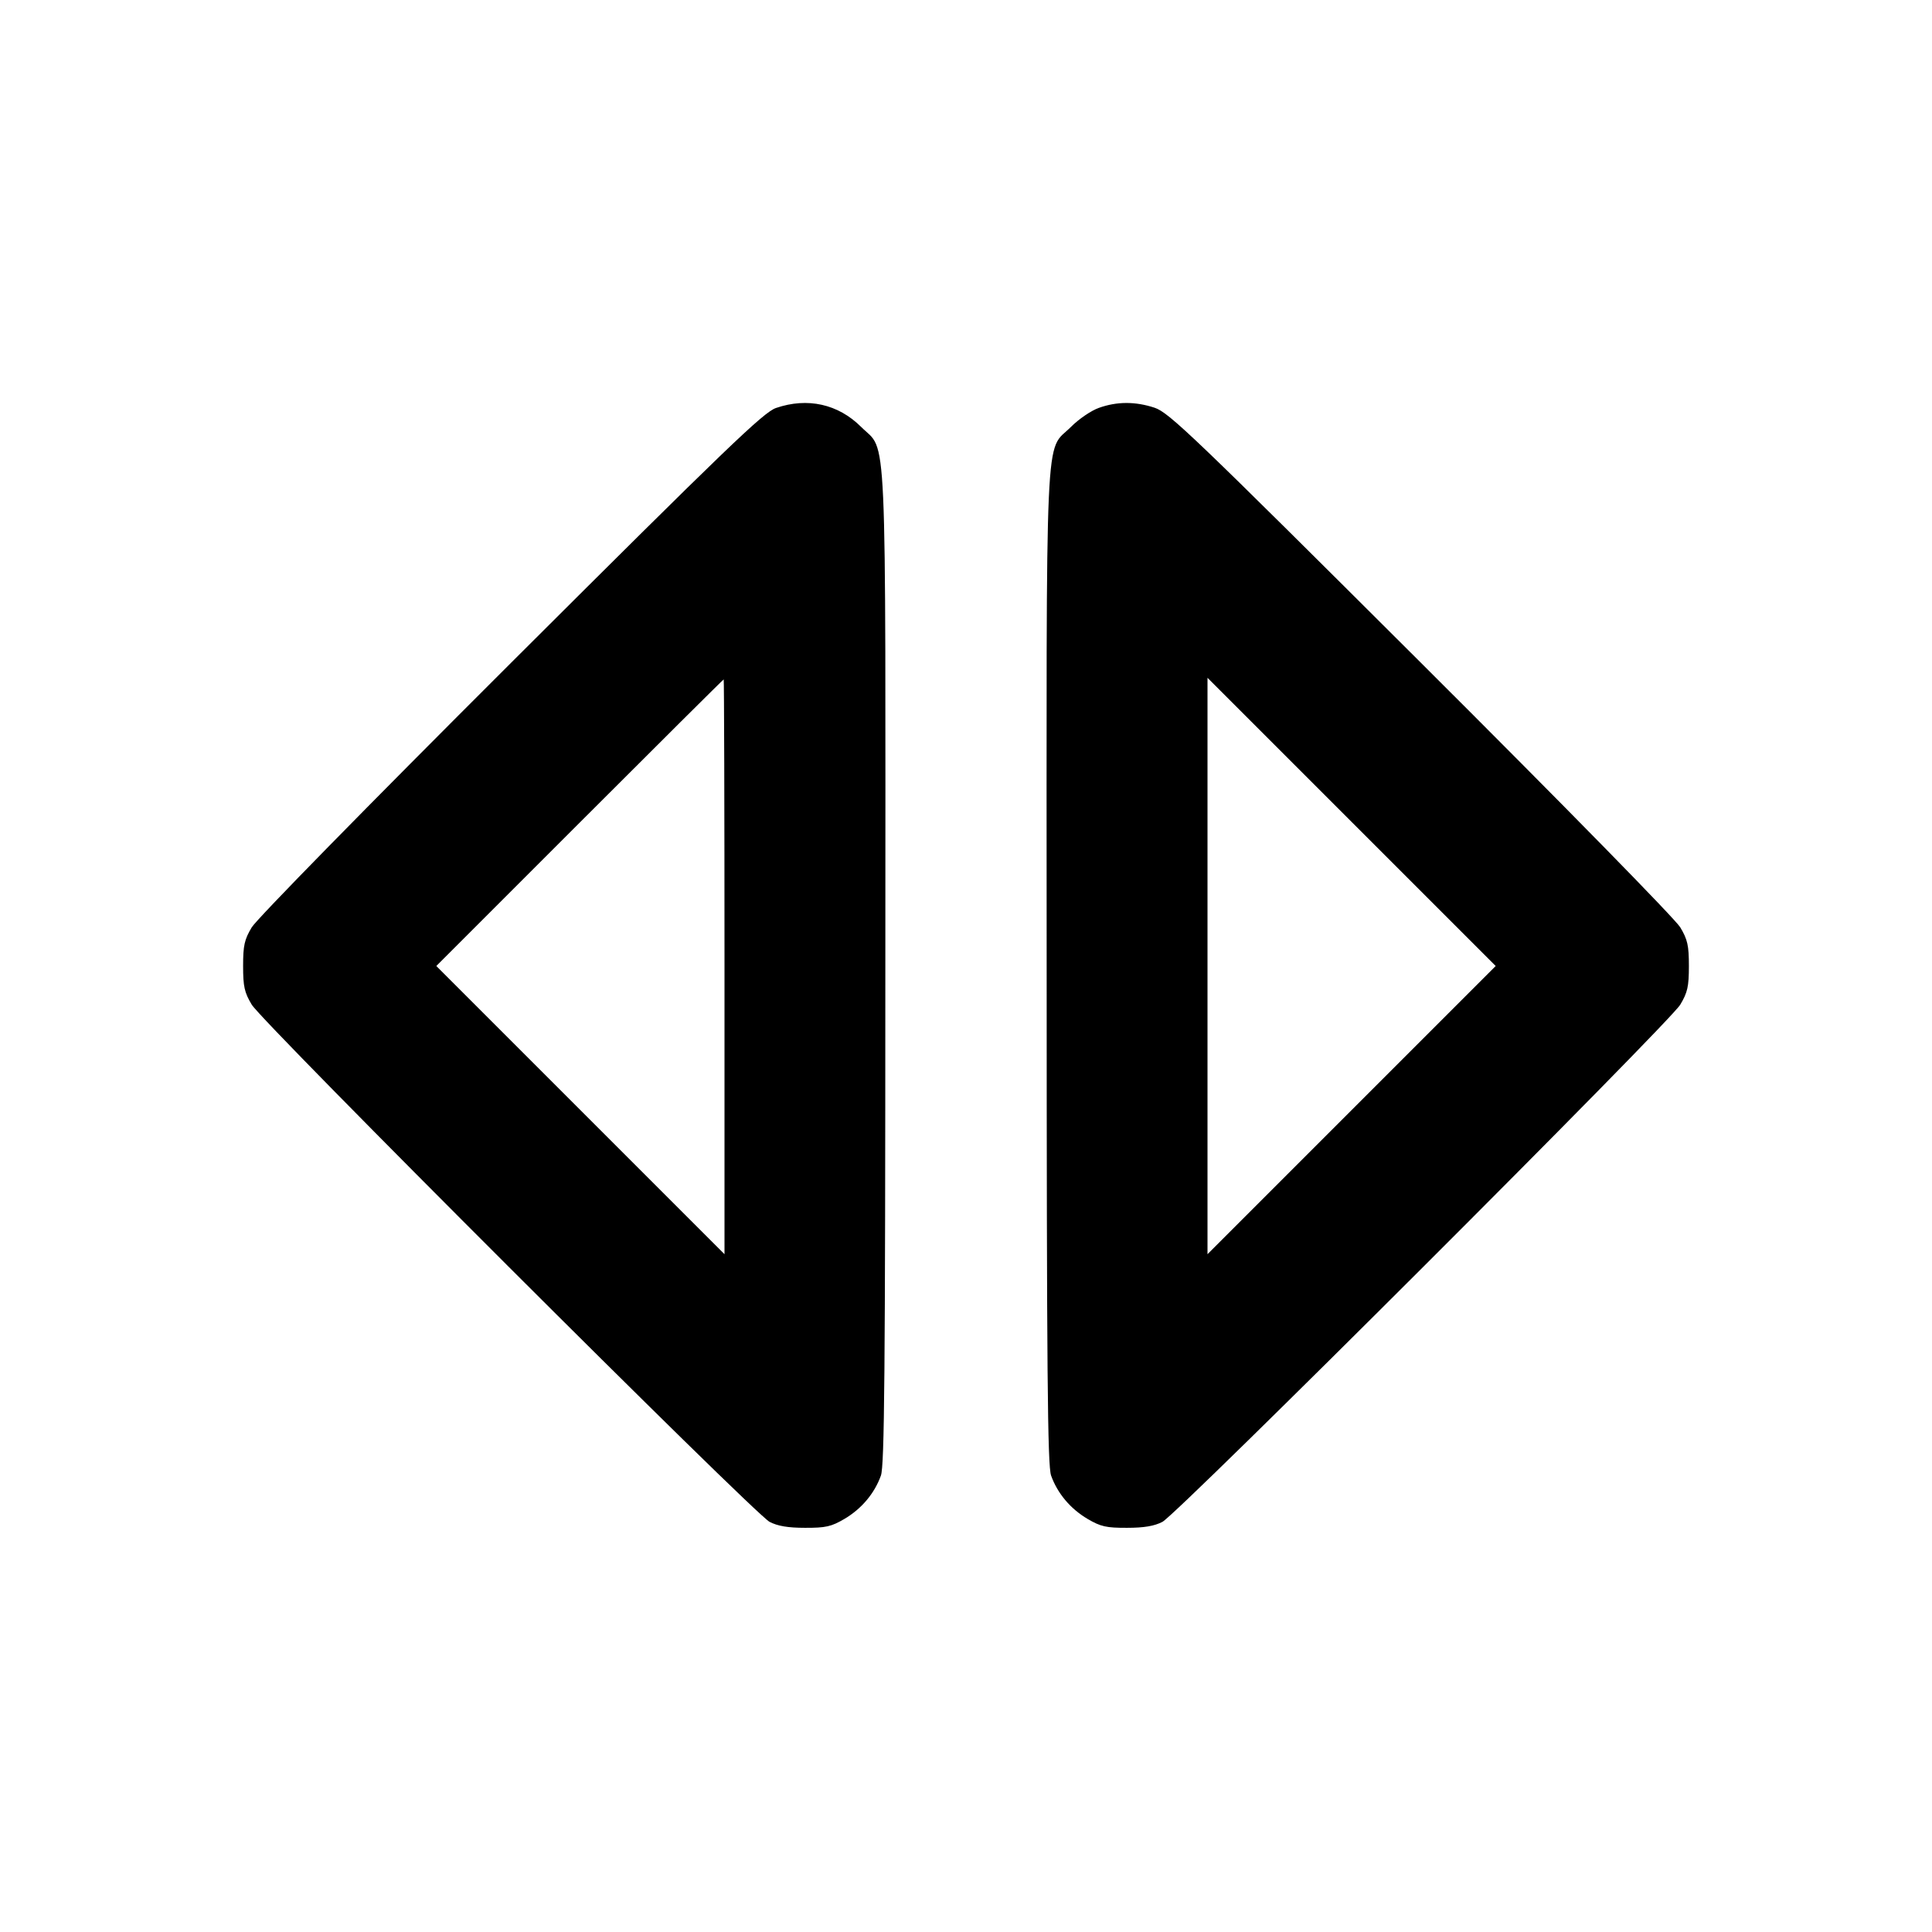 <svg xmlns="http://www.w3.org/2000/svg" width="24" height="24" viewBox="0 0 24 24" fill="none" stroke="currentColor" stroke-width="2" stroke-linecap="round" stroke-linejoin="round"><path d="M9.640 5.068 C 9.485 5.121,9.036 5.553,6.347 8.235 C 4.570 10.008,3.188 11.417,3.127 11.520 C 3.036 11.672,3.020 11.746,3.020 12.000 C 3.020 12.254,3.036 12.328,3.127 12.480 C 3.262 12.706,9.368 18.805,9.560 18.905 C 9.659 18.957,9.788 18.979,10.000 18.979 C 10.257 18.980,10.327 18.964,10.489 18.869 C 10.702 18.744,10.864 18.551,10.943 18.330 C 10.987 18.207,10.997 17.061,10.998 12.017 C 11.000 5.092,11.024 5.631,10.697 5.303 C 10.412 5.019,10.032 4.934,9.640 5.068 M13.650 5.067 C 13.556 5.100,13.400 5.206,13.304 5.303 C 12.975 5.631,13.000 5.091,13.002 12.017 C 13.003 17.061,13.013 18.207,13.057 18.330 C 13.136 18.551,13.298 18.744,13.511 18.869 C 13.673 18.964,13.743 18.980,14.000 18.979 C 14.212 18.979,14.341 18.957,14.440 18.905 C 14.632 18.805,20.738 12.706,20.873 12.480 C 20.964 12.328,20.980 12.254,20.980 12.000 C 20.980 11.746,20.964 11.672,20.873 11.520 C 20.812 11.417,19.431 10.008,17.653 8.235 C 14.817 5.407,14.522 5.125,14.343 5.065 C 14.103 4.986,13.876 4.986,13.650 5.067 M9.000 12.010 L 9.000 15.580 7.210 13.790 L 5.420 12.000 7.200 10.220 C 8.179 9.241,8.984 8.440,8.990 8.440 C 8.995 8.440,9.000 10.046,9.000 12.010 M16.790 13.790 L 15.000 15.580 15.000 12.000 L 15.000 8.420 16.790 10.210 L 18.580 12.000 16.790 13.790 " stroke="none" fill-rule="evenodd" fill="black"></path></svg>